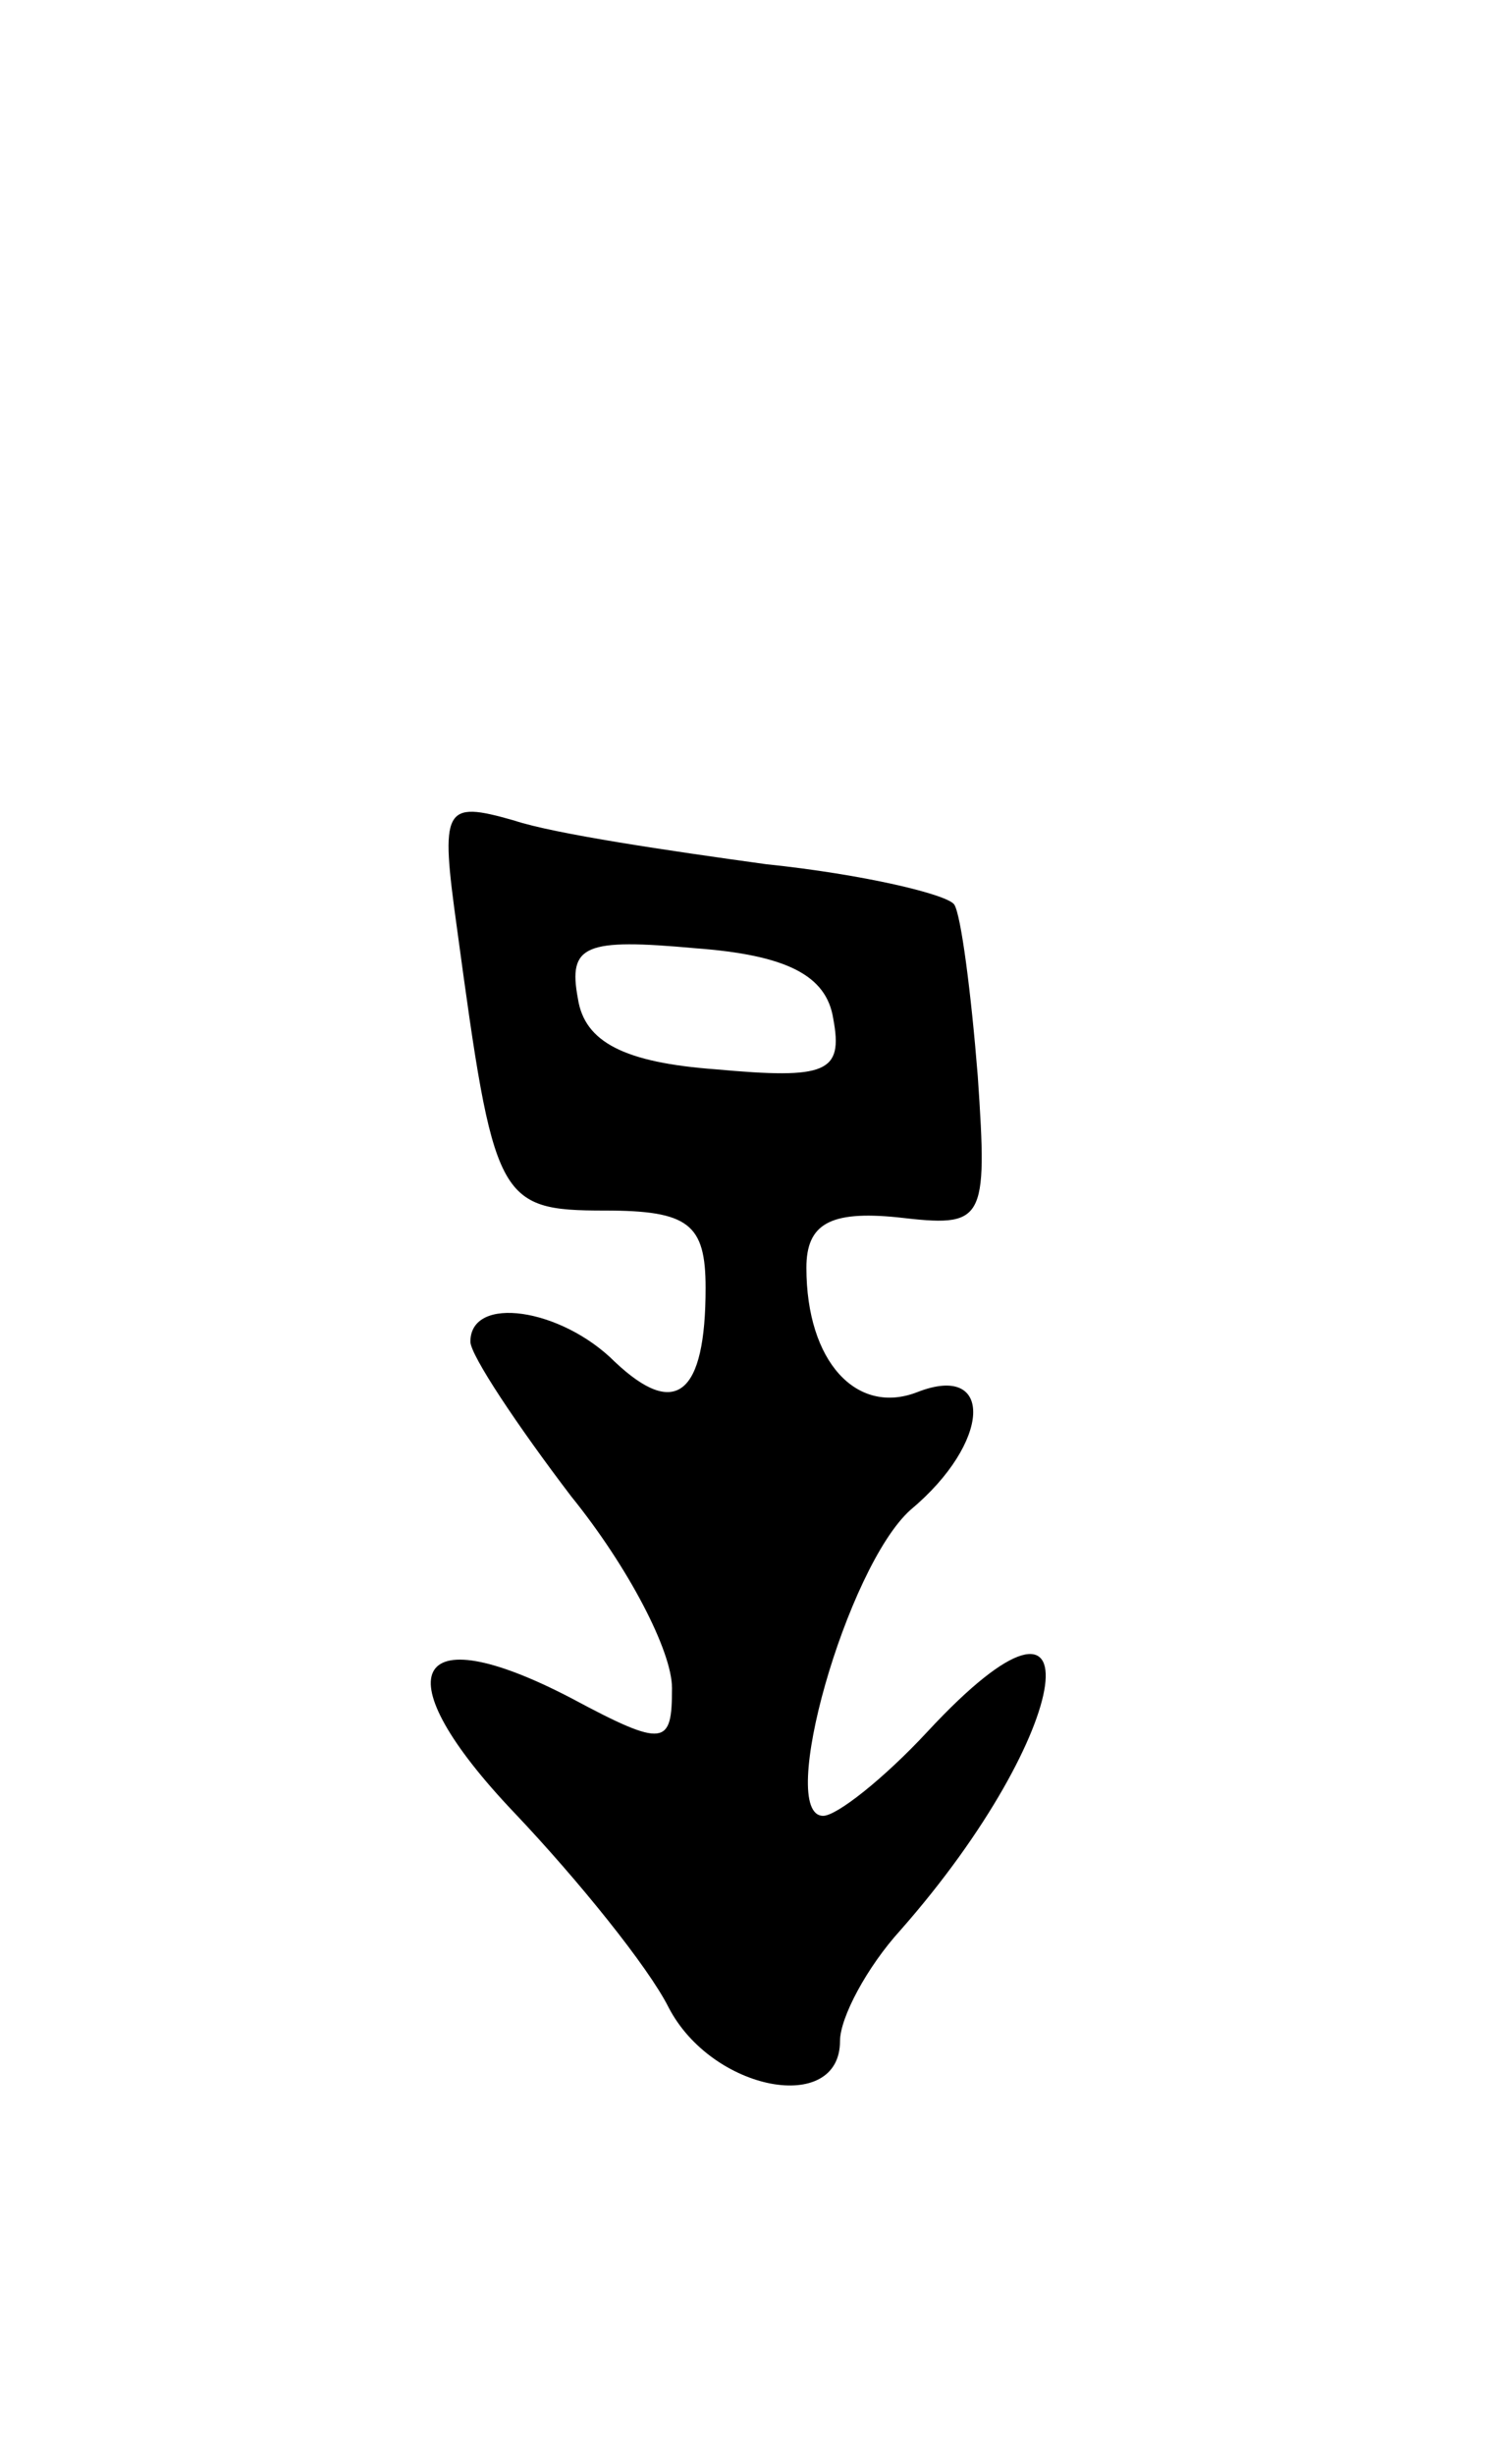 <svg version="1.0" xmlns="http://www.w3.org/2000/svg"
 width="45pt" height="73pt" viewBox="0 0 45 73"
 preserveAspectRatio="xMidYMid meet">
<g transform="translate(0,73) scale(0.1,-0.1)"
fill="#000000" stroke="none">
<path d="M136 454 c11 -81 12 -84 44 -84 25 0 30 -4 30 -23 0 -32 -9 -39 -27
-22 -16 16 -43 20 -43 6 0 -4 14 -25 30 -46 17 -21 30 -46 30 -57 0 -17 -2
-18 -30 -3 -48 25 -56 7 -17 -34 19 -20 40 -46 46 -58 13 -25 51 -32 51 -10 0
7 8 22 18 33 52 59 60 115 8 59 -13 -14 -27 -25 -31 -25 -14 0 7 74 26 91 24
20 25 44 2 35 -18 -7 -33 9 -33 37 0 13 7 17 27 15 26 -3 27 -2 24 42 -2 25
-5 48 -7 51 -2 3 -27 9 -56 12 -29 4 -63 9 -75 13 -21 6 -22 4 -17 -32z m112
-27 c3 -16 -2 -18 -35 -15 -27 2 -39 8 -41 21 -3 16 2 18 35 15 27 -2 39 -8
41 -21z"/>
</g>
</svg>
